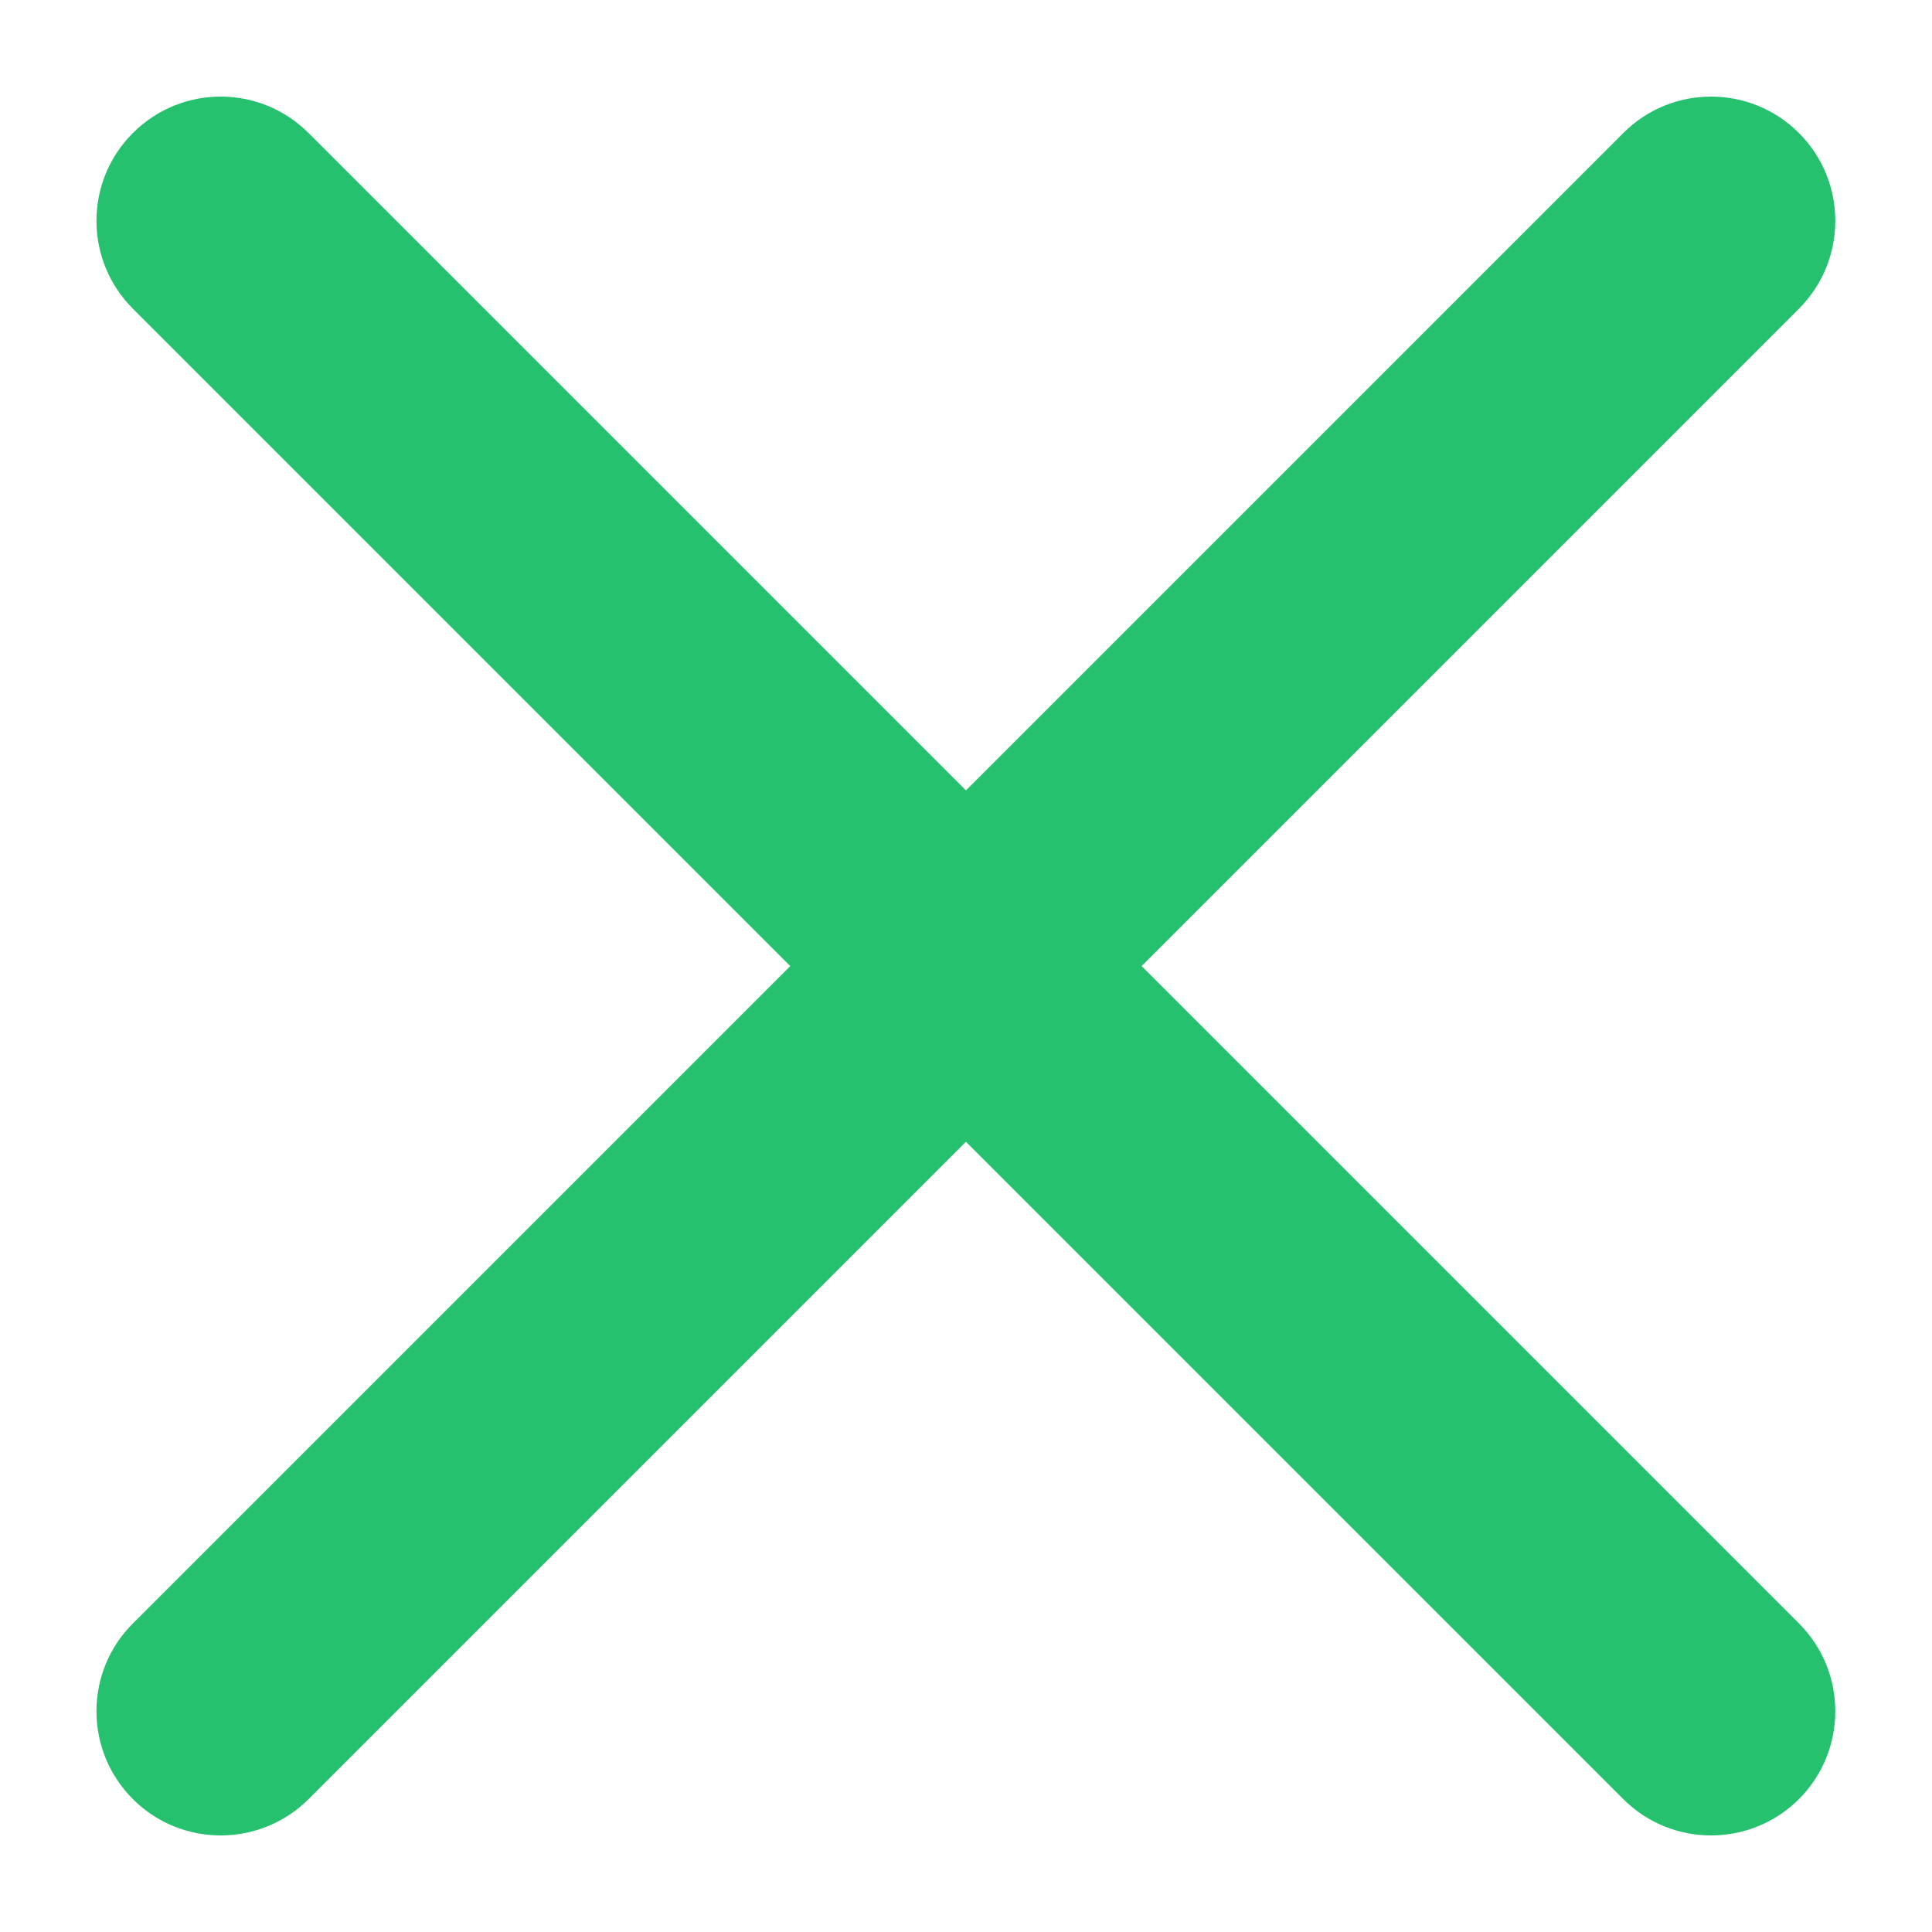 <svg width="14" height="14" viewBox="0 0 14 14" fill="none" xmlns="http://www.w3.org/2000/svg">
<path fill-rule="evenodd" clip-rule="evenodd" d="M11.763 0.964L0.963 11.764C0.611 12.115 0.611 12.685 0.963 13.037C1.314 13.388 1.884 13.388 2.236 13.037L13.036 2.237C13.387 1.885 13.387 1.315 13.036 0.964C12.684 0.612 12.114 0.612 11.763 0.964Z" fill="#25C16F"/>
<path fill-rule="evenodd" clip-rule="evenodd" d="M0.963 2.237L11.763 13.037C12.114 13.388 12.684 13.388 13.036 13.037C13.387 12.685 13.387 12.115 13.036 11.764L2.236 0.964C1.884 0.612 1.314 0.612 0.963 0.964C0.611 1.315 0.611 1.885 0.963 2.237Z" fill="#25C16F"/>
</svg>
